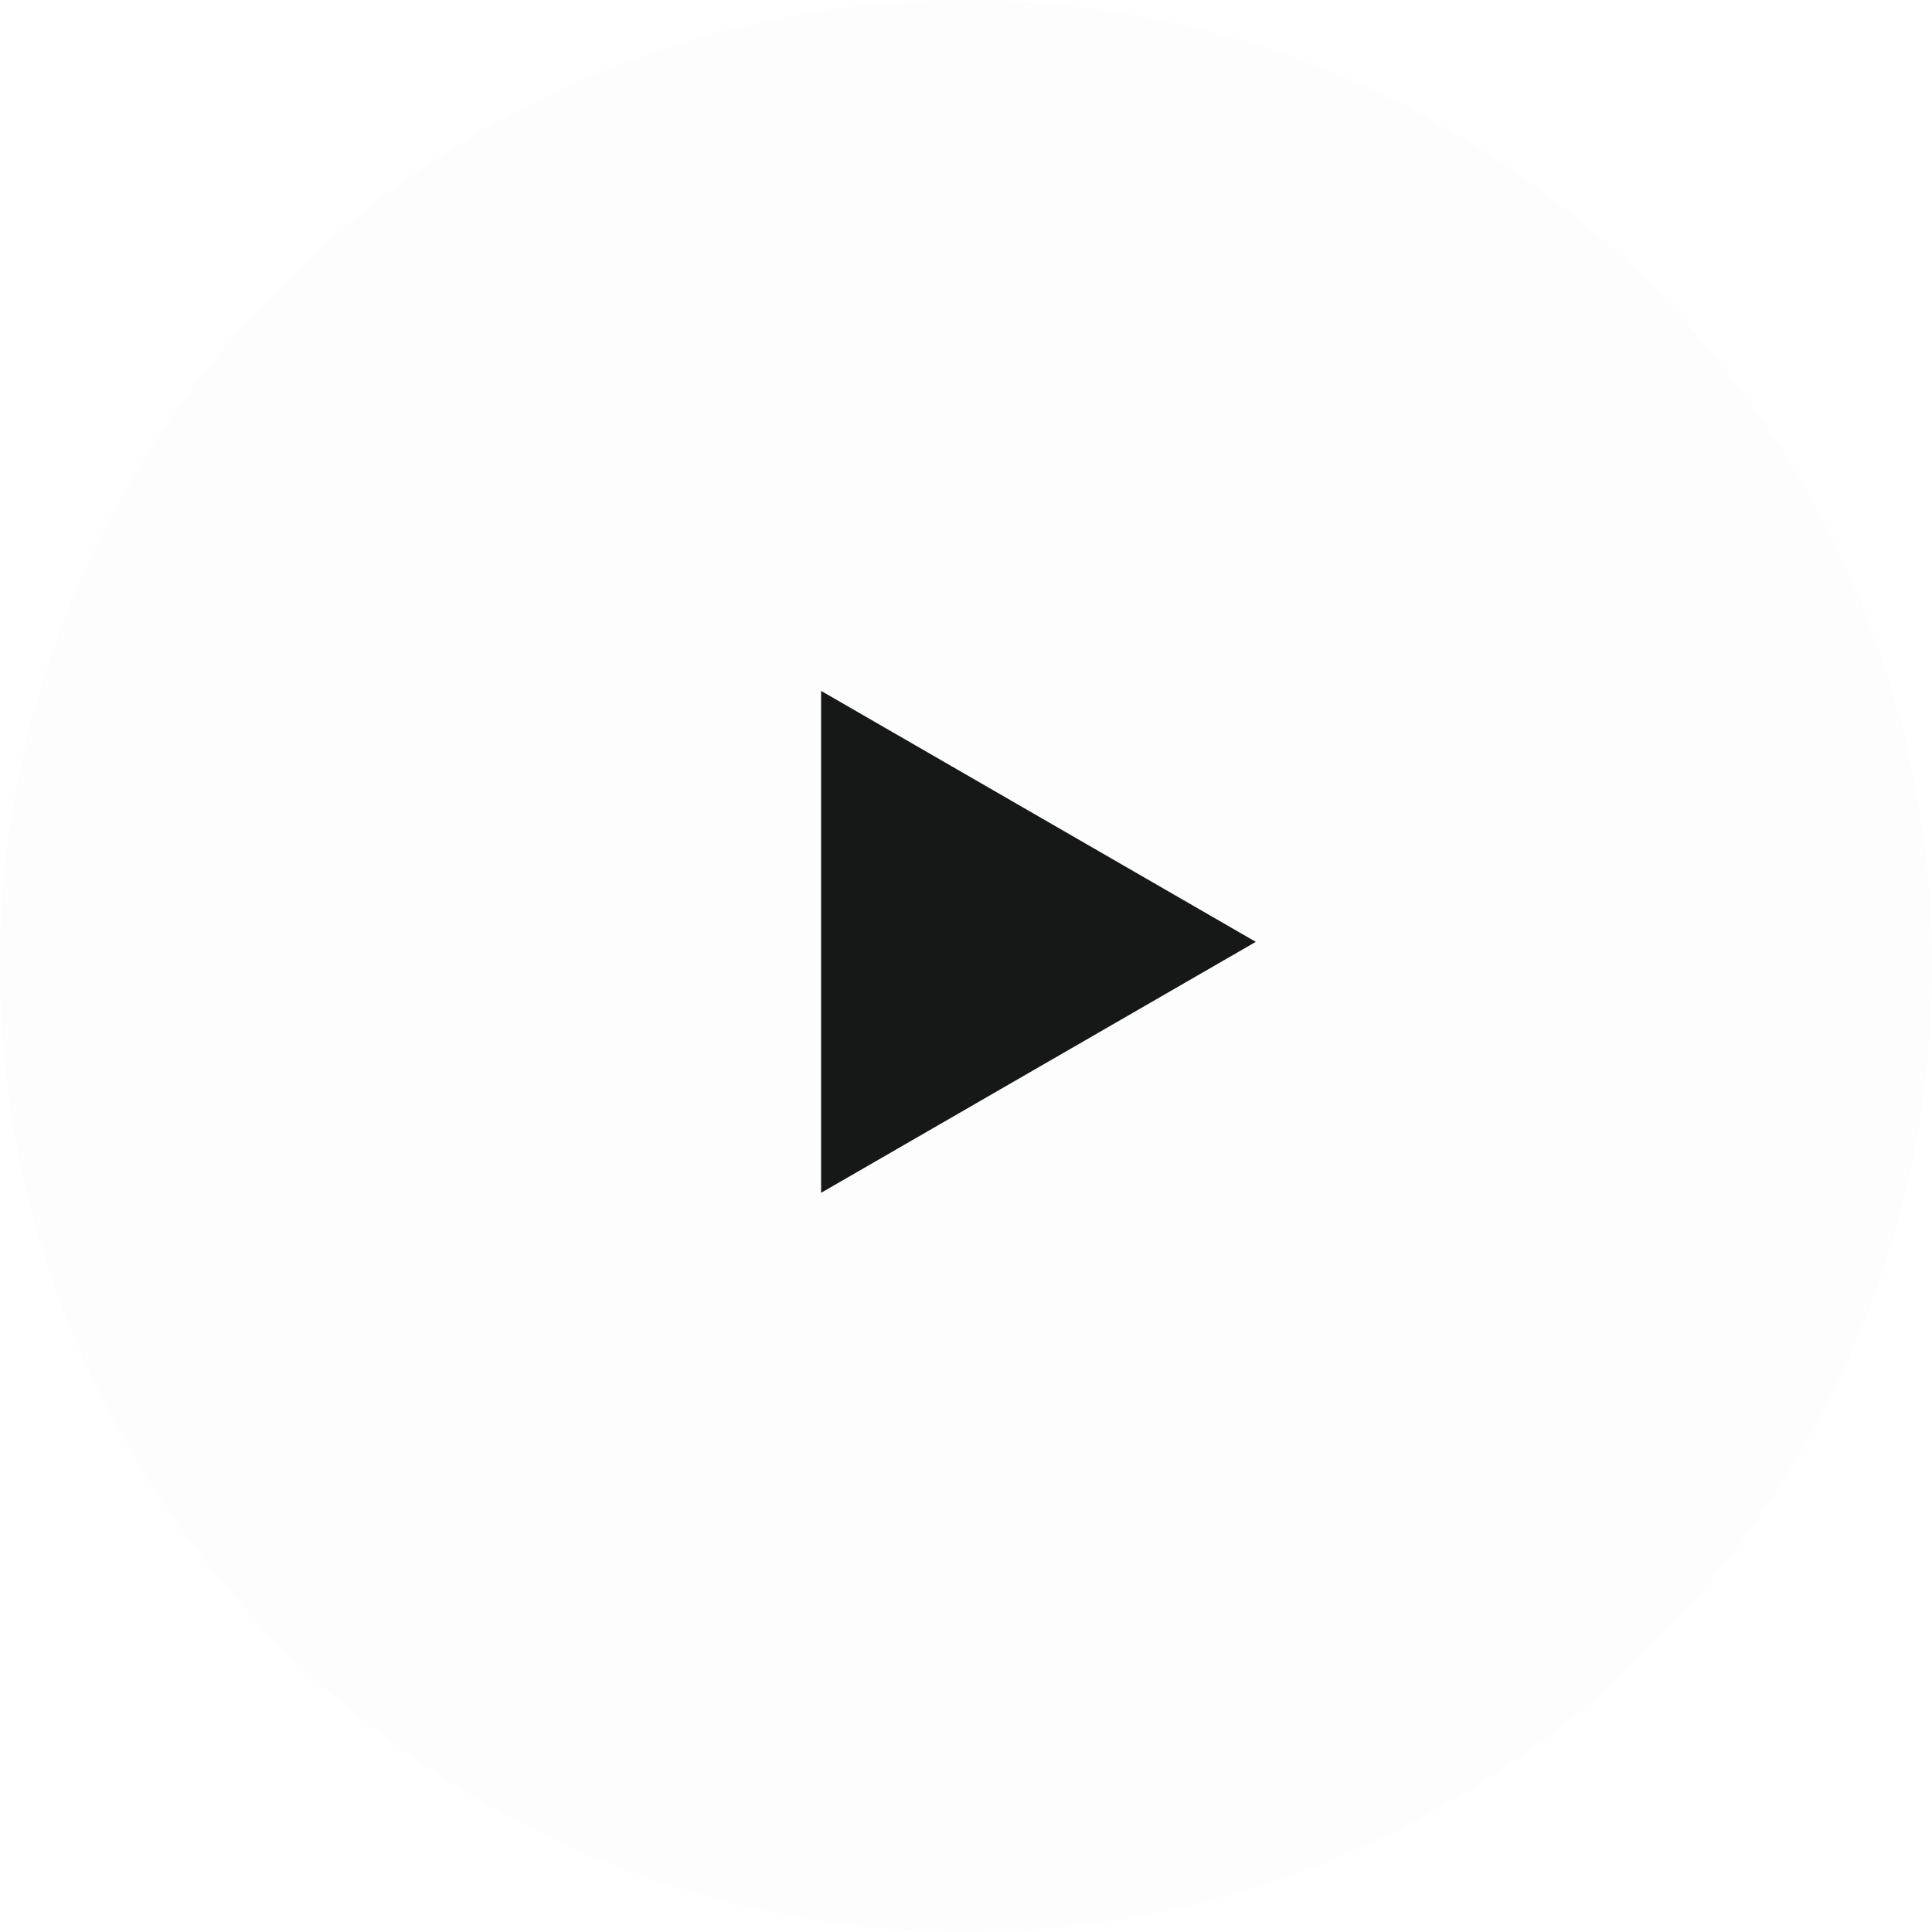 <svg width="80" height="80" viewBox="0 0 80 80" fill="none" xmlns="http://www.w3.org/2000/svg">
<g filter="url(#filter0_b_747_698)">
<circle cx="40" cy="40" r="40" fill="#161717" fill-opacity="0.01"/>
</g>
<path d="M52 39L34 49.392L34 28.608L52 39Z" fill="#161717"/>
<defs>
<filter id="filter0_b_747_698" x="-48" y="-48" width="176" height="176" filterUnits="userSpaceOnUse" color-interpolation-filters="sRGB">
<feFlood flood-opacity="0" result="BackgroundImageFix"/>
<feGaussianBlur in="BackgroundImageFix" stdDeviation="24"/>
<feComposite in2="SourceAlpha" operator="in" result="effect1_backgroundBlur_747_698"/>
<feBlend mode="normal" in="SourceGraphic" in2="effect1_backgroundBlur_747_698" result="shape"/>
</filter>
</defs>
</svg>

